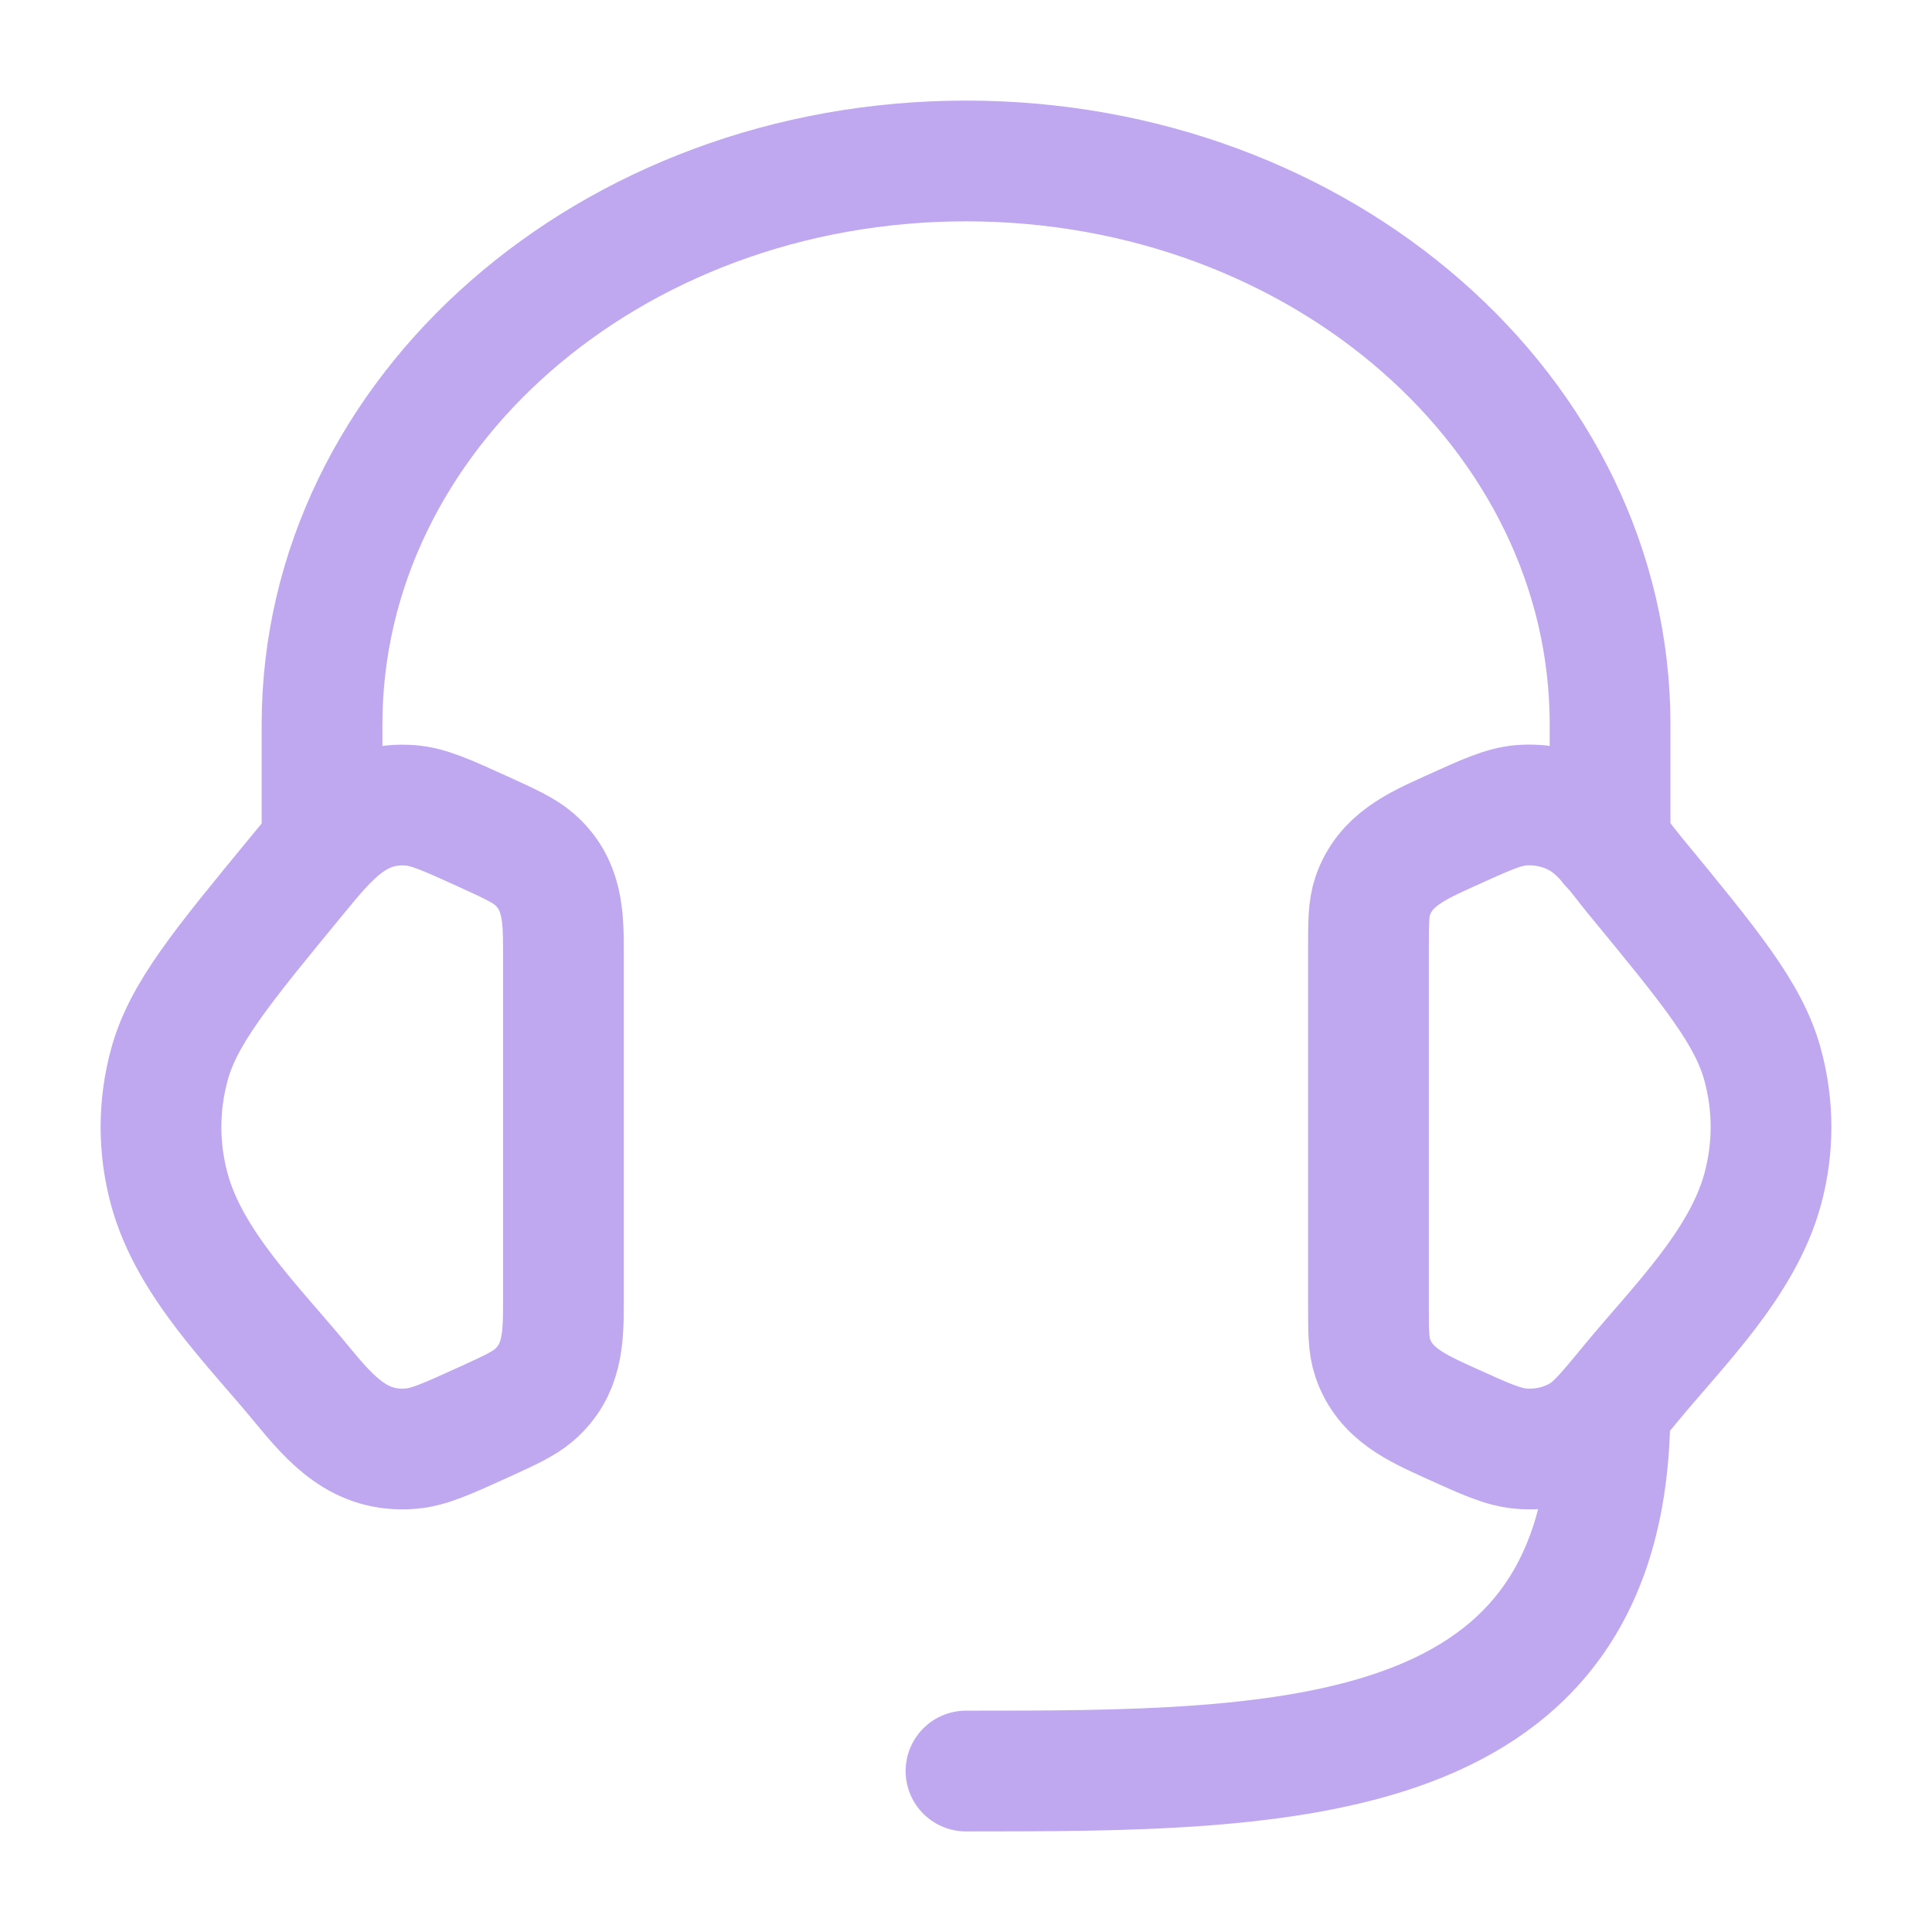 <svg width="16" height="16" viewBox="0 0 16 16" fill="none" xmlns="http://www.w3.org/2000/svg">
<path d="M11.333 7.87C11.333 7.639 11.333 7.524 11.368 7.421C11.469 7.123 11.734 7.007 12 6.886C12.3 6.75 12.449 6.681 12.598 6.669C12.766 6.656 12.934 6.692 13.078 6.773C13.269 6.88 13.402 7.083 13.538 7.249C14.167 8.013 14.482 8.395 14.597 8.816C14.69 9.156 14.69 9.511 14.597 9.851C14.429 10.465 13.899 10.98 13.506 11.457C13.306 11.701 13.205 11.823 13.078 11.894C12.934 11.975 12.766 12.011 12.598 11.997C12.449 11.985 12.3 11.917 12 11.781C11.734 11.659 11.469 11.544 11.368 11.245C11.333 11.143 11.333 11.027 11.333 10.797V7.87Z" stroke="#BFA8F0"/>
<path d="M4.666 7.87C4.666 7.58 4.658 7.319 4.424 7.115C4.338 7.041 4.225 6.989 3.999 6.886C3.7 6.75 3.55 6.682 3.402 6.67C2.957 6.634 2.718 6.937 2.461 7.249C1.832 8.013 1.518 8.395 1.403 8.816C1.31 9.156 1.31 9.511 1.403 9.851C1.57 10.465 2.101 10.98 2.493 11.457C2.741 11.758 2.977 12.032 3.402 11.997C3.55 11.985 3.7 11.917 3.999 11.781C4.225 11.678 4.338 11.626 4.424 11.552C4.658 11.348 4.666 11.087 4.666 10.797V7.87Z" stroke="#BFA8F0"/>
<path d="M13.334 7V6C13.334 3.423 10.946 1.333 8 1.333C5.055 1.333 2.667 3.423 2.667 6V7" stroke="#BFA8F0" stroke-linecap="round" stroke-linejoin="round"/>
<path d="M13.333 11.667C13.333 14.667 10.667 14.667 8 14.667" stroke="#BFA8F0" stroke-linecap="round" stroke-linejoin="round"/>
</svg>
